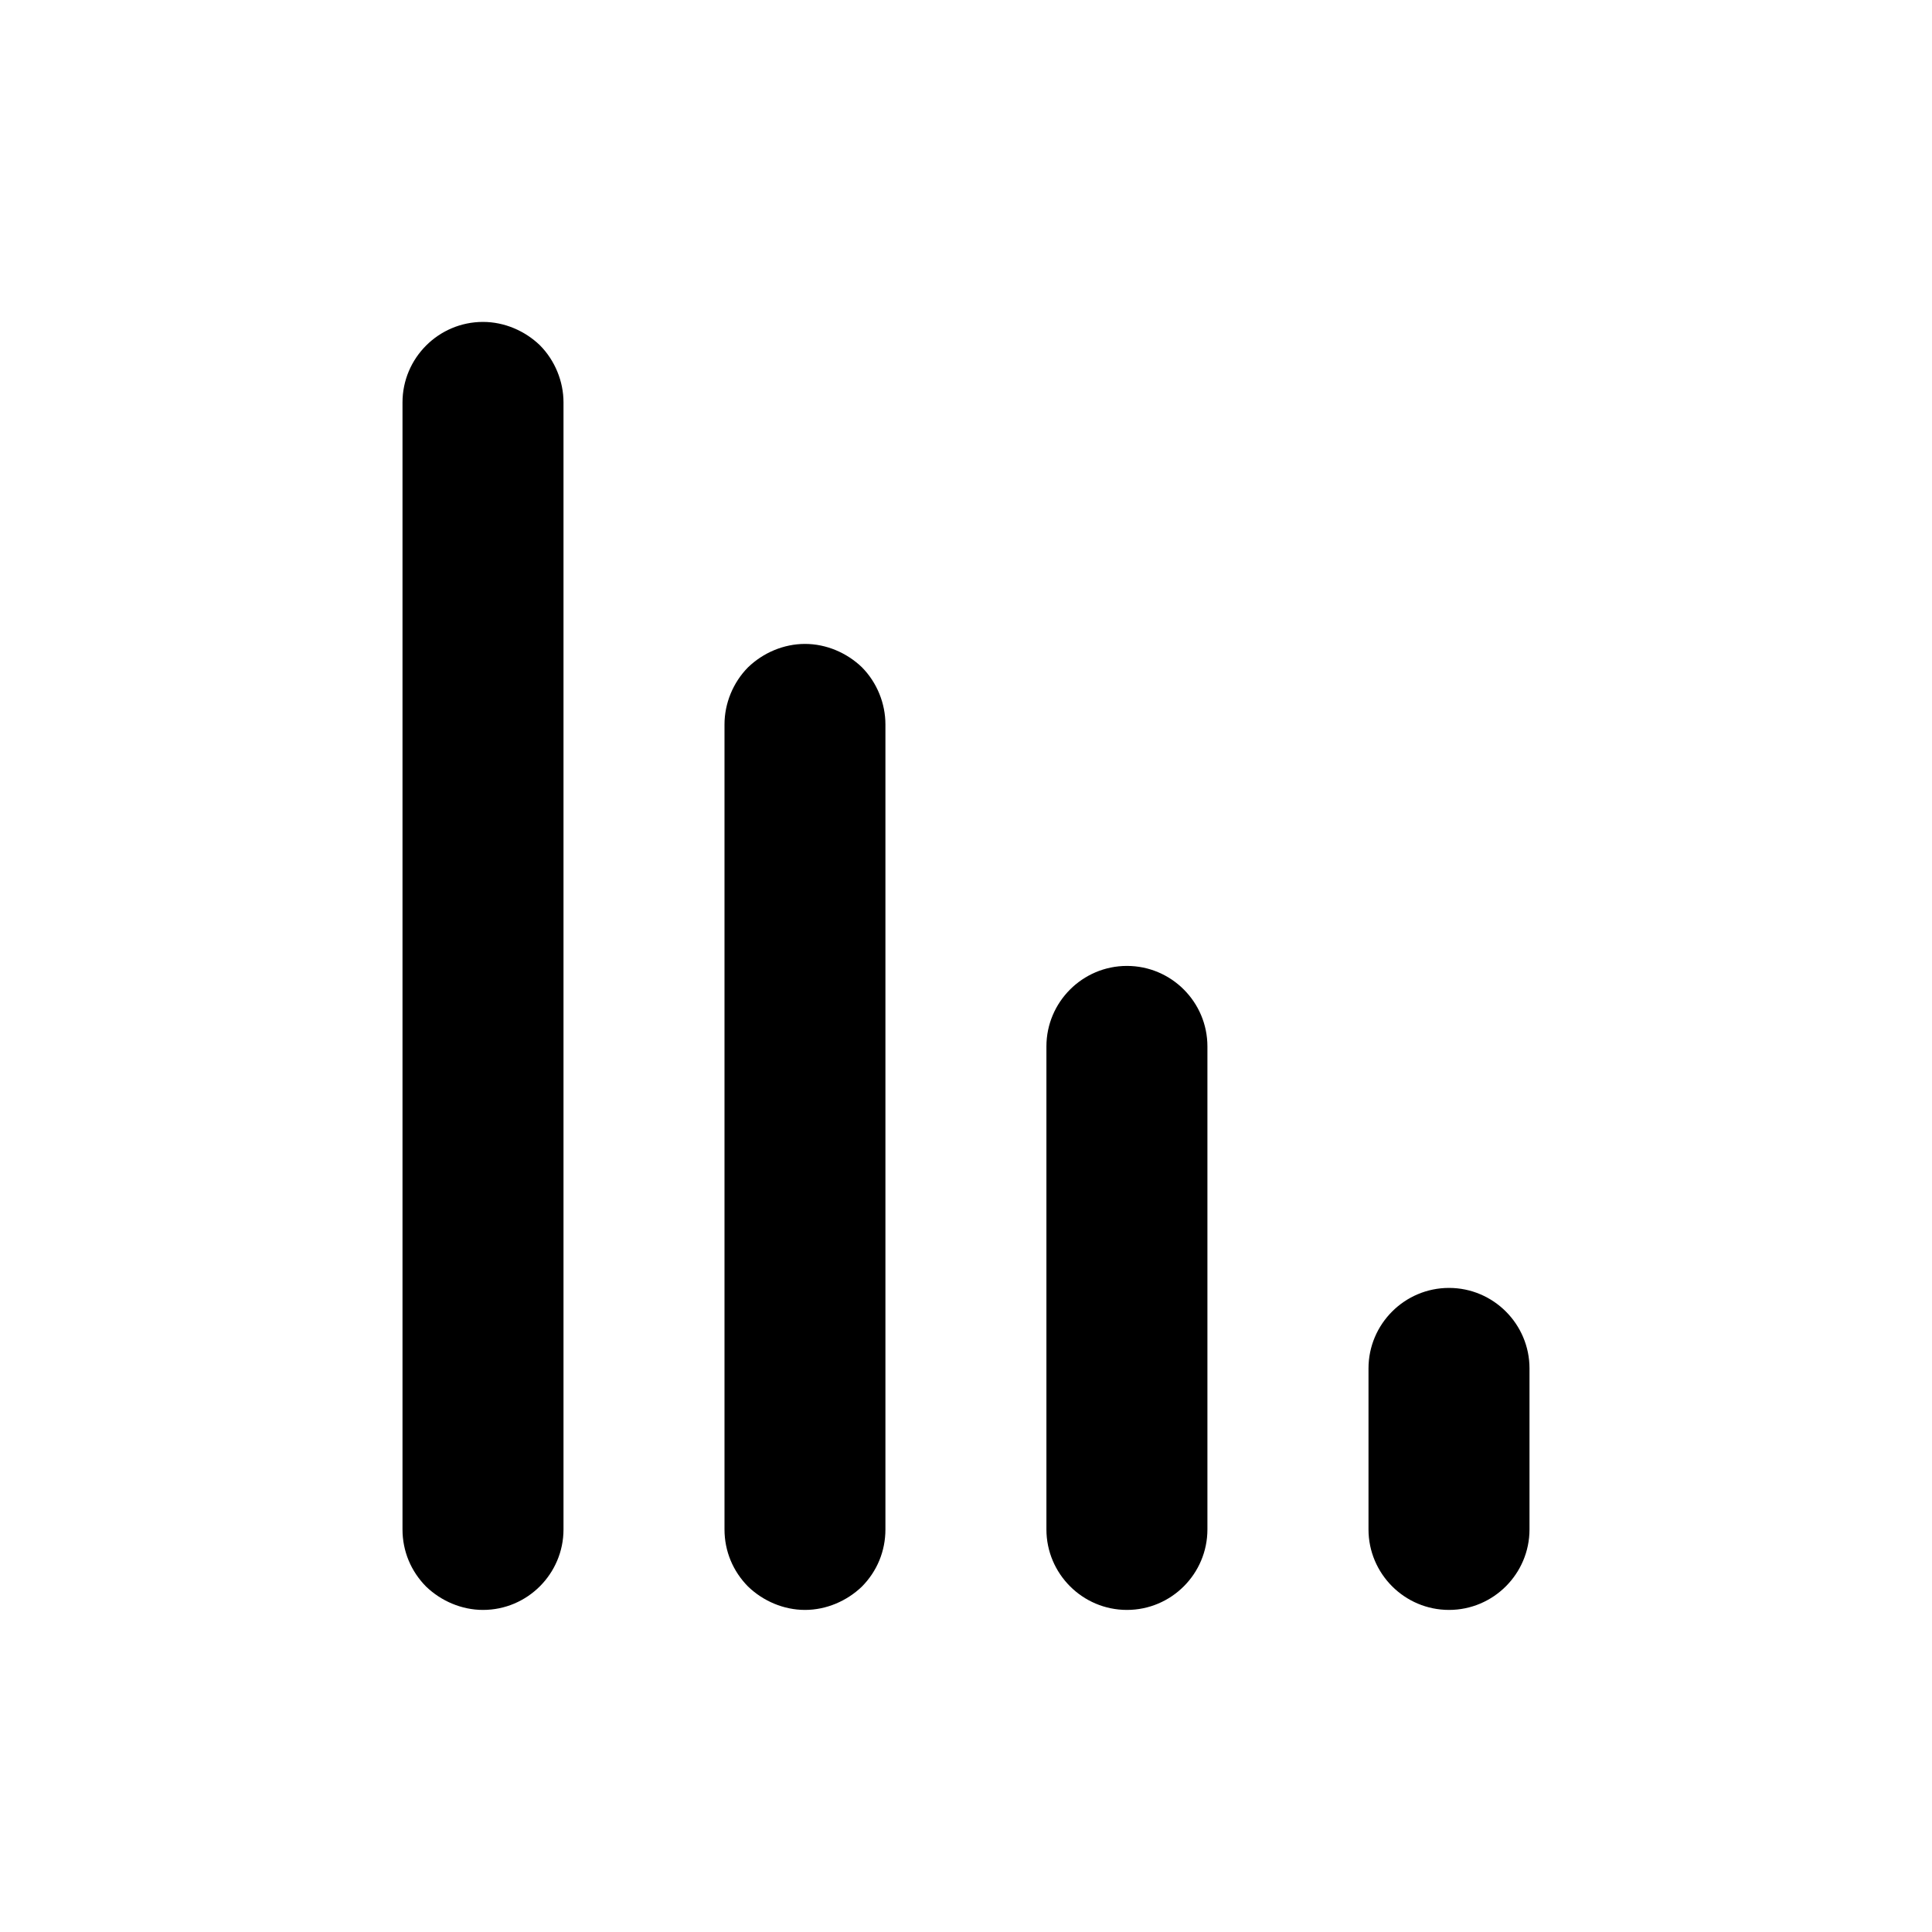 <svg width="24" height="24" viewBox="0 0 24 24" fill="none" xmlns="http://www.w3.org/2000/svg">
<path fill-rule="evenodd" clip-rule="evenodd" d="M18 15.999C17.448 15.999 17 16.449 17 16.999C17 17.609 17 18.389 17 18.999C17 19.549 17.448 19.999 18 19.999C18.552 19.999 19 19.549 19 18.999C19 18.389 19 17.609 19 16.999C19 16.449 18.552 15.999 18 15.999ZM13.999 11.999C13.447 11.999 12.999 12.449 12.999 12.999C12.999 14.539 12.999 17.459 12.999 18.999C12.999 19.549 13.447 19.999 13.999 19.999C14.552 19.999 14.999 19.549 14.999 18.999C14.999 17.459 14.999 14.539 14.999 12.999C14.999 12.449 14.552 11.999 13.999 11.999ZM10 7.999C9.735 7.999 9.48 8.109 9.293 8.289C9.105 8.479 9 8.739 9 8.999C9 11.259 9 16.739 9 18.999C9 19.269 9.105 19.519 9.293 19.709C9.48 19.889 9.735 19.999 10 19.999C10.264 19.999 10.52 19.889 10.707 19.709C10.895 19.519 10.999 19.269 10.999 18.999C10.999 16.739 10.999 11.259 10.999 8.999C10.999 8.739 10.895 8.479 10.707 8.289C10.52 8.109 10.264 7.999 10 7.999ZM6 3.999C5.448 3.999 5 4.449 5 4.999C5 7.869 5 16.129 5 18.999C5 19.269 5.105 19.519 5.293 19.709C5.48 19.889 5.735 19.999 6 19.999C6.552 19.999 7 19.549 7 18.999C7 16.129 7 7.869 7 4.999C7 4.739 6.895 4.479 6.707 4.289C6.52 4.109 6.265 3.999 6 3.999Z" fill="black"/>
</svg>
